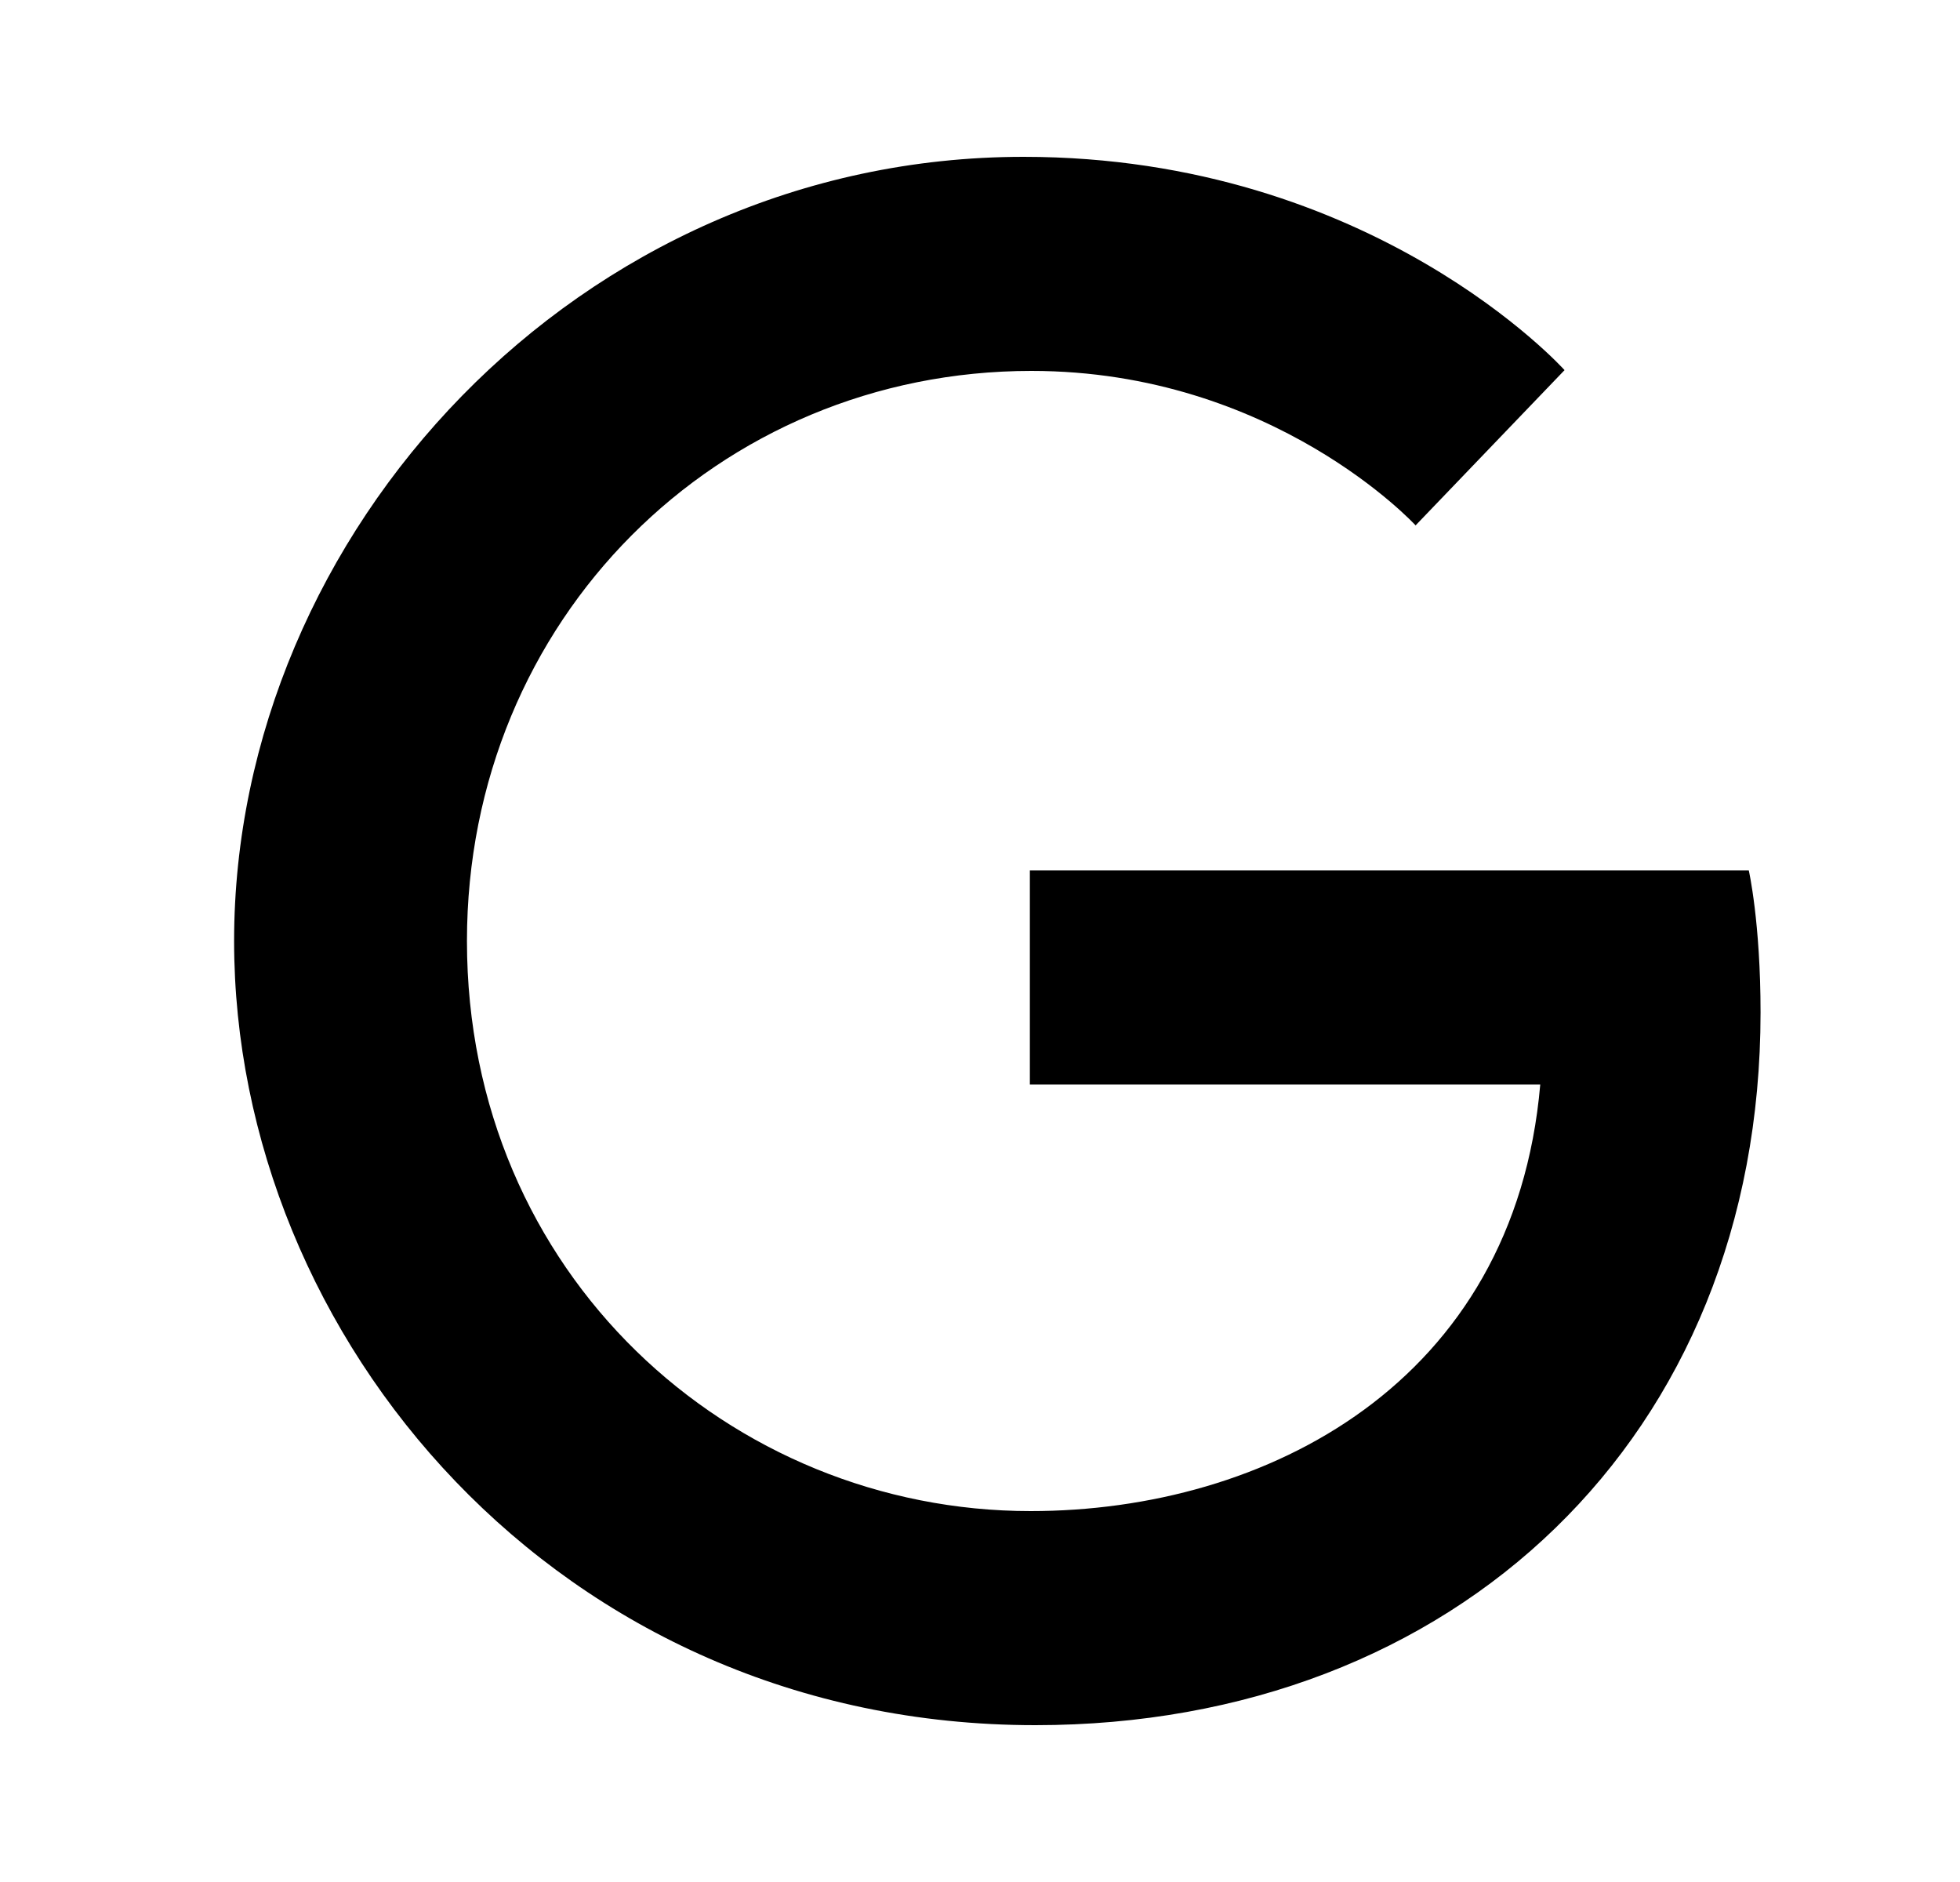 <svg width="25" height="24" viewBox="0 0 25 24" fill="none" xmlns="http://www.w3.org/2000/svg">
<path d="M22.306 11.1H13.136V13.83H19.646C19.316 17.64 16.146 19.27 13.146 19.27C9.316 19.27 5.956 16.25 5.956 12C5.956 7.9 9.156 4.73 13.156 4.73C16.246 4.73 18.056 6.7 18.056 6.7L19.956 4.72C19.956 4.72 17.516 2 13.056 2C7.376 2 2.986 6.8 2.986 12C2.986 17.05 7.116 22 13.206 22C18.556 22 22.456 18.33 22.456 12.91C22.456 11.76 22.306 11.1 22.306 11.1Z" fill="black"/>
</svg>
